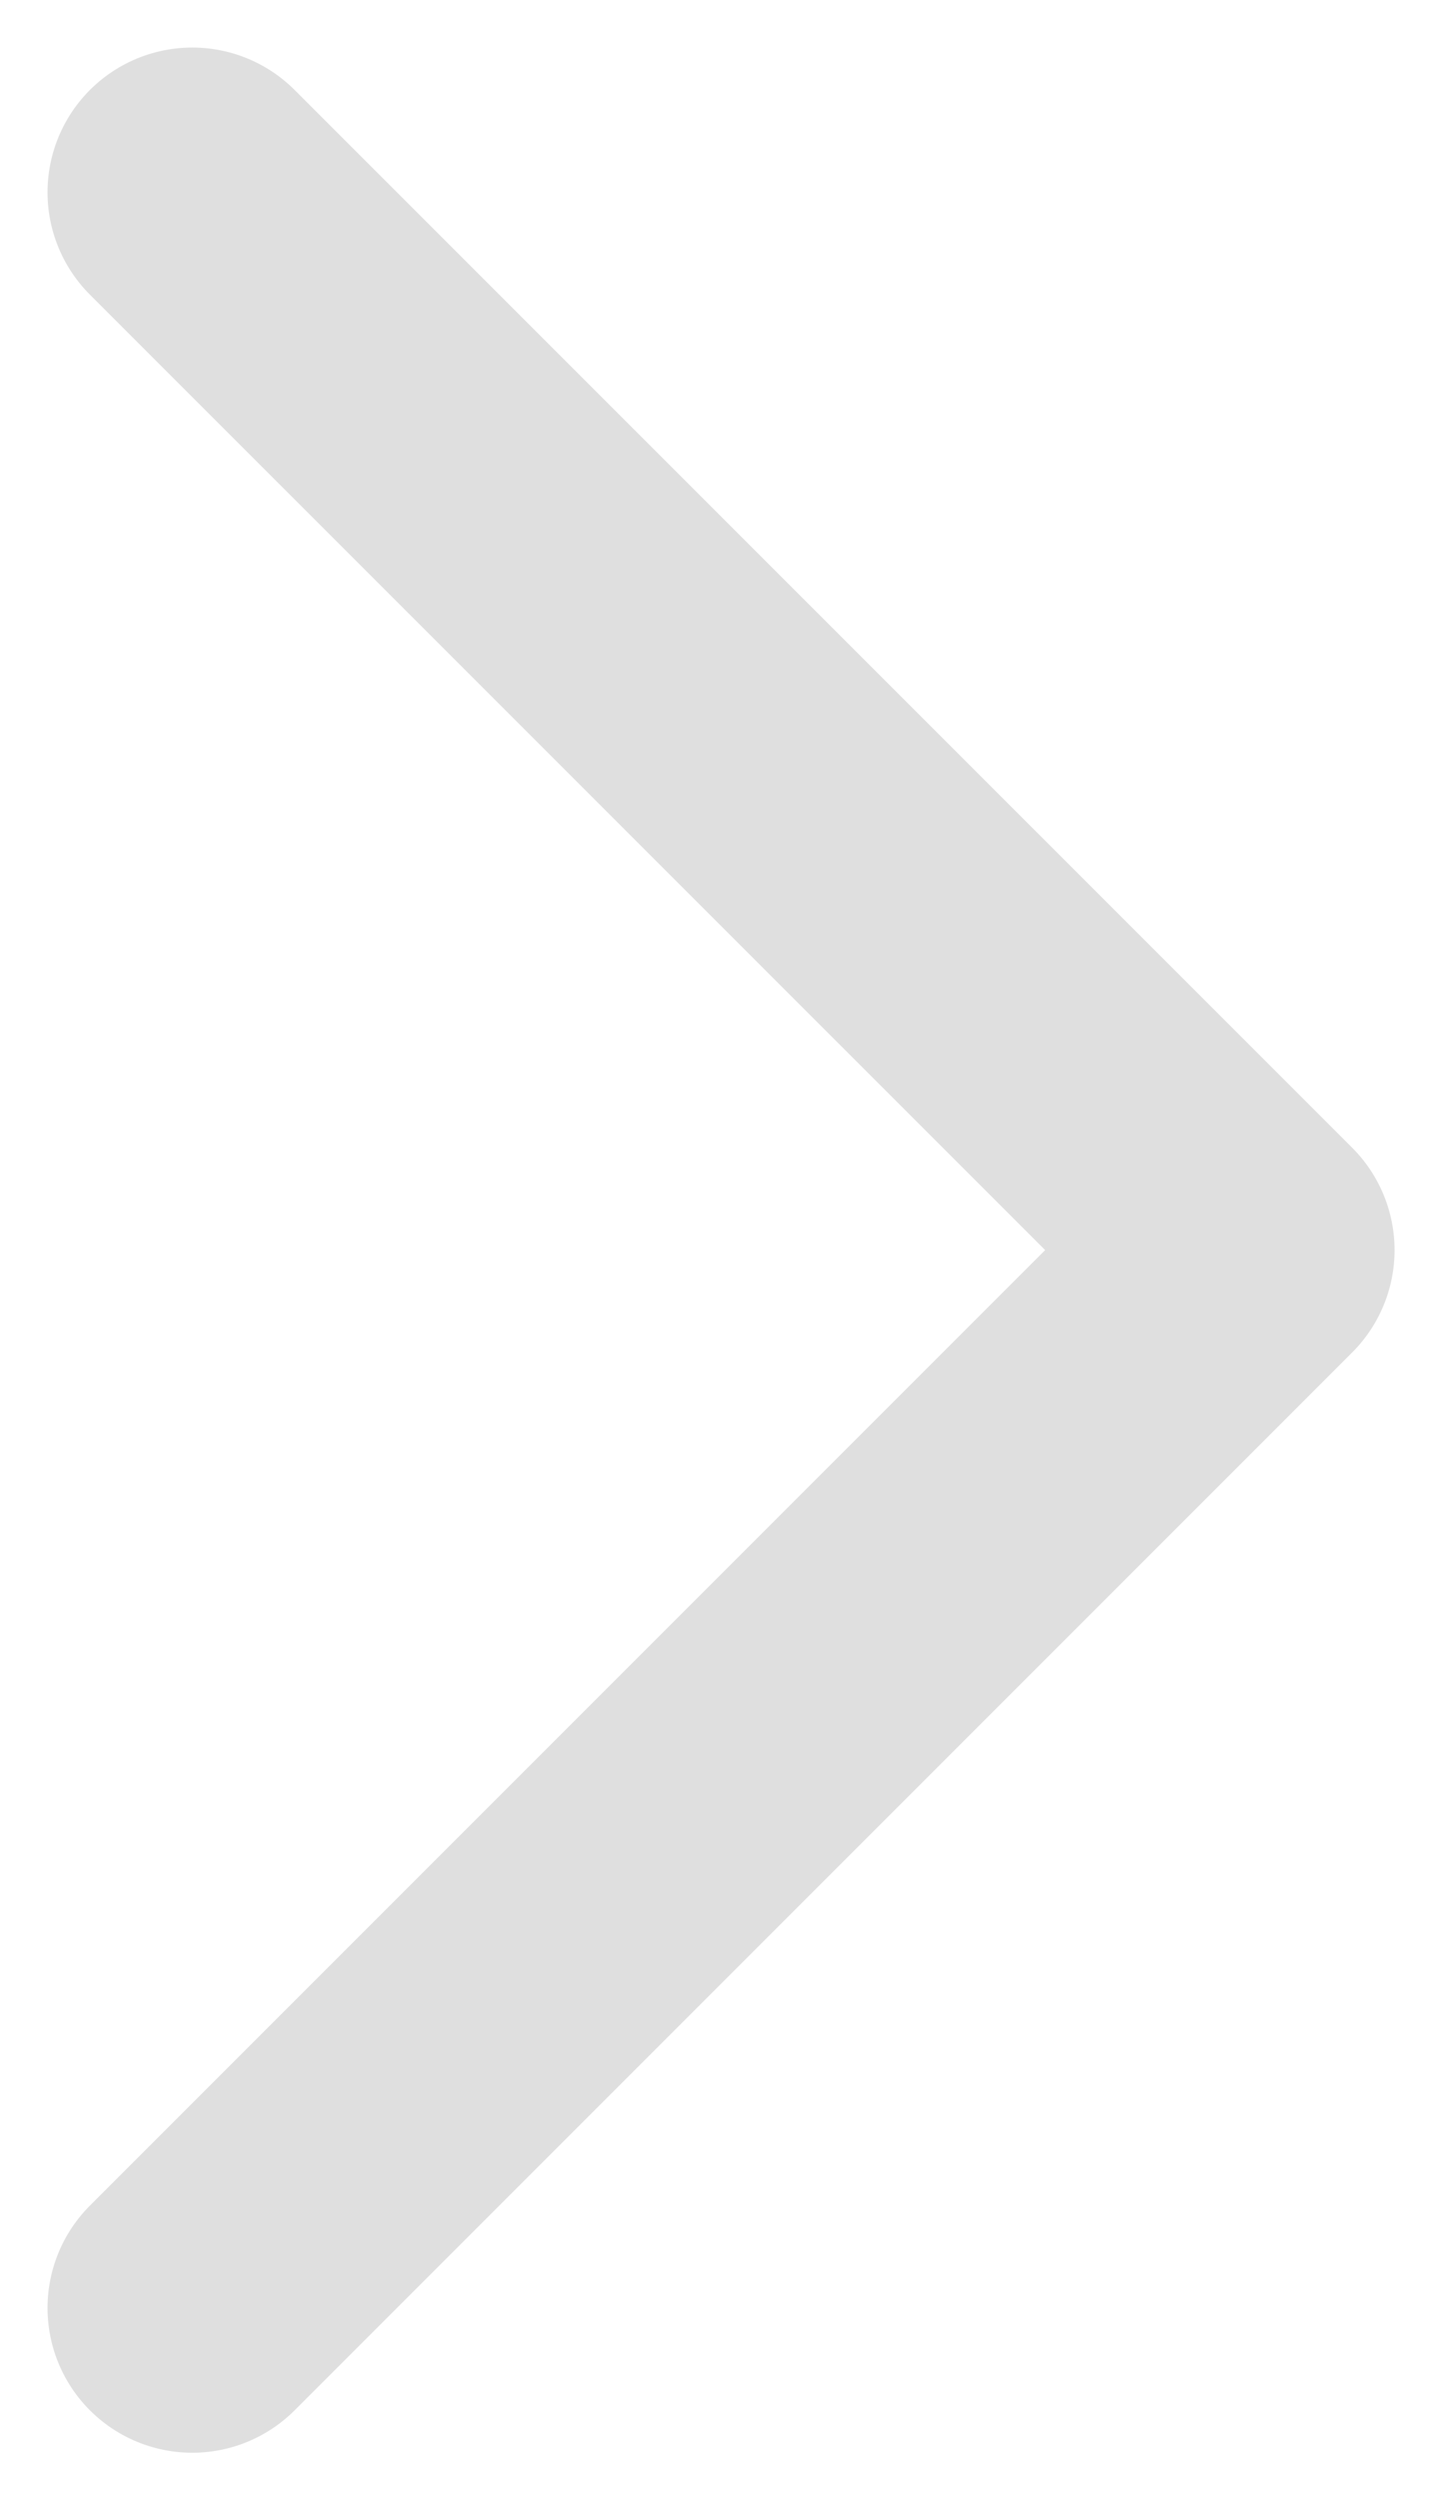 <svg width="15" height="26" viewBox="0 0 15 26" fill="none" xmlns="http://www.w3.org/2000/svg">
<path d="M2 24.001L13.001 13L2 2" stroke="#DFDFDF" stroke-width="3.011" stroke-linecap="round" stroke-linejoin="round"/>
</svg>
